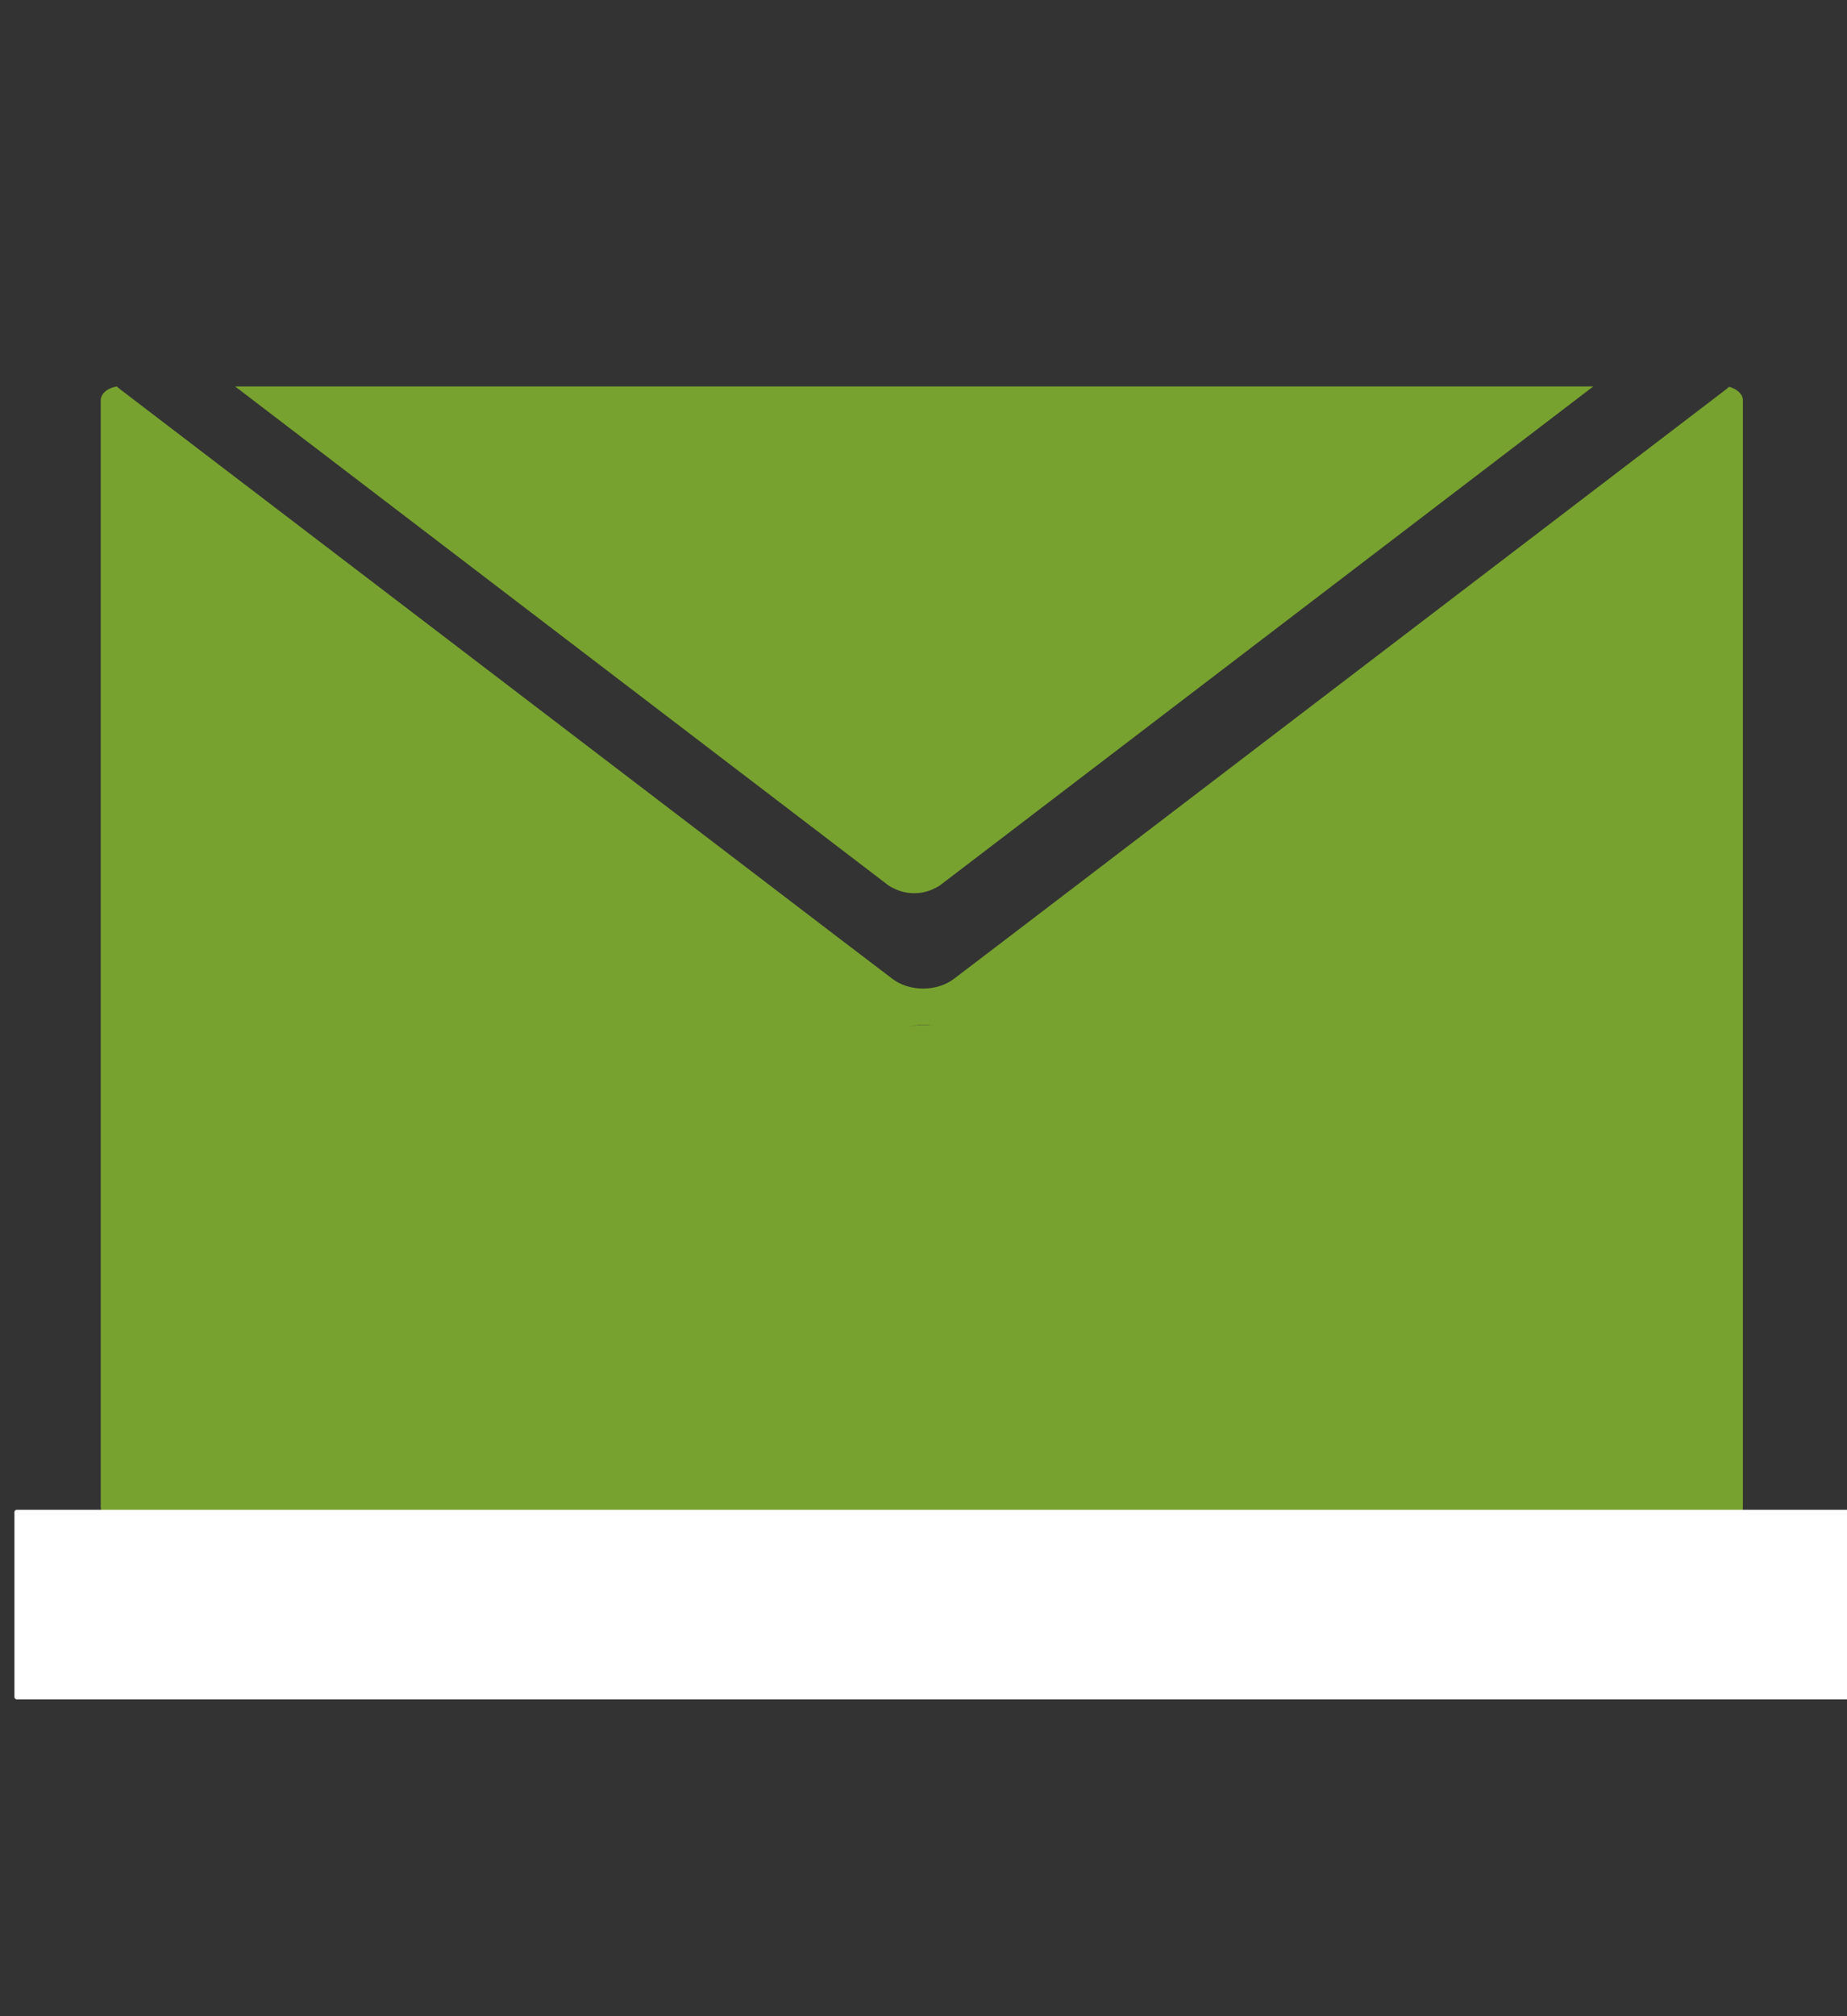 <?xml version="1.0" encoding="UTF-8"?>

<svg version="1.2" baseProfile="tiny" viewBox="0 0 11000 12000" preserveAspectRatio="xMidYMid" fill-rule="evenodd" clip-path="url(#presentation_clip_path)" stroke-width="28.222" stroke-linejoin="round" xmlns="http://www.w3.org/2000/svg" xmlns:xlink="http://www.w3.org/1999/xlink" xmlns:draw="urn:oasis:names:tc:opendocument:xmlns:drawing:1.0" xmlns:presentation="urn:oasis:names:tc:opendocument:xmlns:presentation:1.0" xmlns:smil="urn:oasis:names:tc:opendocument:xmlns:smil-compatible:1.0" xmlns:anim="urn:oasis:names:tc:opendocument:xmlns:animation:1.0" xml:space="preserve">
 <rect x="0" y="0" width="11000" height="12000" fill="#333333" stroke="none"/>
 <defs>
  <clipPath id="presentation_clip_path" clipPathUnits="userSpaceOnUse">
   <rect x="0" y="0" width="11000" height="12000"/>
  </clipPath>
 </defs>
 <g id="id2" class="Master_Slide" clip-path="url(#presentation_clip_path)">
  <g id="bg-id2" visibility="visible" class="Background">
   <rect fill="none" stroke="none" x="0" y="0" width="11000" height="12000"/>
  </g>
  <g id="bo-id2" visibility="visible" class="BackgroundObjects"/>
 </g>
 <g id="id1" class="Slide" visibility="visible" clip-path="url(#presentation_clip_path)">
  <g class="com.sun.star.drawing.ClosedBezierShape">
   <g>
    <rect fill="none" stroke="none" x="308" y="3301" width="58" height="7"/>
   </g>
  </g>
  <g class="com.sun.star.drawing.ClosedBezierShape">
   <g>
    <rect fill="none" stroke="none" x="454" y="3289" width="61" height="5"/>
   </g>
  </g>
  <g class="com.sun.star.drawing.ClosedBezierShape">
   <g>
    <rect fill="none" stroke="none" x="166" y="3320" width="48" height="9"/>
   </g>
  </g>
  <g class="com.sun.star.drawing.ClosedBezierShape">
   <g>
    <rect fill="none" stroke="none" x="2154" y="59" width="147" height="38"/>
   </g>
  </g>
  <g class="com.sun.star.drawing.ClosedBezierShape">
   <g>
    <rect fill="none" stroke="none" x="600" y="3287" width="57" height="3"/>
   </g>
  </g>
  <g class="com.sun.star.drawing.ClosedBezierShape">
   <g>
    <rect fill="none" stroke="none" x="817" y="3294" width="21" height="3"/>
   </g>
  </g>
  <g class="com.sun.star.drawing.ClosedBezierShape">
   <g>
    <rect fill="none" stroke="none" x="1215" y="3350" width="39" height="9"/>
   </g>
  </g>
  <g class="com.sun.star.drawing.ClosedBezierShape">
   <g>
    <rect fill="none" stroke="none" x="1433" y="3404" width="44" height="14"/>
   </g>
  </g>
  <g class="com.sun.star.drawing.ClosedBezierShape">
   <g>
    <rect fill="none" stroke="none" x="1016" y="3315" width="49" height="8"/>
   </g>
  </g>
  <g class="com.sun.star.drawing.ClosedBezierShape">
   <g>
    <rect fill="none" stroke="none" x="9421" y="4506" width="6" height="5"/>
   </g>
  </g>
  <g class="com.sun.star.drawing.ClosedBezierShape">
   <g>
    <rect fill="none" stroke="none" x="1624" y="3467" width="47" height="18"/>
   </g>
  </g>
  <g class="com.sun.star.drawing.ClosedBezierShape">
   <g>
    <rect fill="none" stroke="none" x="1856" y="12" width="117" height="16"/>
   </g>
  </g>
  <g class="com.sun.star.drawing.ClosedBezierShape">
   <g>
    <rect fill="none" stroke="none" x="2006" y="32" width="144" height="28"/>
   </g>
  </g>
  <g class="com.sun.star.drawing.ClosedBezierShape">
   <g>
    <rect fill="none" stroke="none" x="3623" y="4389" width="348" height="1008"/>
   </g>
  </g>
  <g class="com.sun.star.drawing.ClosedBezierShape">
   <g>
    <rect fill="none" stroke="none" x="1702" y="0" width="90" height="8"/>
   </g>
  </g>
  <g class="com.sun.star.drawing.ClosedBezierShape">
   <g>
    <rect fill="none" stroke="none" x="2648" y="6333" width="94" height="7"/>
   </g>
  </g>
  <g class="com.sun.star.drawing.ClosedBezierShape">
   <g>
    <rect fill="none" stroke="none" x="2184" y="6302" width="72" height="13"/>
   </g>
  </g>
  <g class="com.sun.star.drawing.ClosedBezierShape">
   <g>
    <rect fill="none" stroke="none" x="2357" y="6326" width="69" height="9"/>
   </g>
  </g>
  <g class="com.sun.star.drawing.ClosedBezierShape">
   <g>
    <rect fill="none" stroke="none" x="3467" y="6038" width="116" height="75"/>
   </g>
  </g>
  <g class="com.sun.star.drawing.ClosedBezierShape">
   <g>
    <rect fill="none" stroke="none" x="2011" y="6262" width="74" height="20"/>
   </g>
  </g>
  <g class="com.sun.star.drawing.ClosedBezierShape">
   <g>
    <rect fill="none" stroke="none" x="1495" y="6065" width="67" height="33"/>
   </g>
  </g>
  <g class="com.sun.star.drawing.ClosedBezierShape">
   <g>
    <rect fill="none" stroke="none" x="1666" y="6144" width="71" height="30"/>
   </g>
  </g>
  <g class="com.sun.star.drawing.ClosedBezierShape">
   <g>
    <rect fill="none" stroke="none" x="1837" y="6211" width="74" height="24"/>
   </g>
  </g>
  <g class="com.sun.star.drawing.ClosedBezierShape">
   <g>
    <rect fill="none" stroke="none" x="3083" y="6248" width="80" height="25"/>
   </g>
  </g>
  <g class="com.sun.star.drawing.ClosedBezierShape">
   <g>
    <rect fill="none" stroke="none" x="2944" y="6287" width="82" height="18"/>
   </g>
  </g>
  <g class="com.sun.star.drawing.ClosedBezierShape">
   <g>
    <rect fill="none" stroke="none" x="3217" y="6198" width="79" height="33"/>
   </g>
  </g>
  <g class="com.sun.star.drawing.ClosedBezierShape">
   <g>
    <rect fill="none" stroke="none" x="2800" y="6316" width="86" height="13"/>
   </g>
  </g>
  <g class="com.sun.star.drawing.ClosedBezierShape">
   <g>
    <rect fill="none" stroke="none" x="2531" y="6338" width="63" height="3"/>
   </g>
  </g>
  <g class="com.sun.star.drawing.ClosedBezierShape">
   <g>
    <rect fill="none" stroke="none" x="3345" y="6134" width="84" height="43"/>
   </g>
  </g>
  <g class="com.sun.star.drawing.OpenBezierShape">
   <g>
    <path fill="none" stroke="rgb(255,255,255)" d="M 4369,6130 C 4375,6133 4379,6136 4383,6137"/>
   </g>
  </g>
  <g class="com.sun.star.drawing.OpenBezierShape">
   <g>
    <path fill="none" stroke="rgb(255,255,255)" d="M 4384,6136 C 4385,6137 4385,6137 4386,6139"/>
   </g>
  </g>
  <g class="Group">
   <g class="com.sun.star.drawing.ClosedBezierShape">
    <g>
     <path fill="rgb(120,162,47)" stroke="none" d="M 9144,9369 C 9096,9331 9048,9295 9000,9260 L 9219,9092 C 9233,9081 9243,9070 9252,9057 9295,8999 9284,8924 9219,8875 L 5640,6144 C 5562,6084 5434,6084 5355,6144 L 1776,8875 C 1711,8924 1701,8999 1743,9057 1752,9070 1763,9081 1776,9092 L 1864,9159 C 1783,9205 1702,9254 1624,9309 1508,9390 1399,9478 1297,9572 L 709,9123 C 676,9098 655,9068 643,9036 617,9020 600,8997 600,8971 L 600,2383 C 600,2342 641,2309 696,2300 700,2304 704,2308 709,2312 L 4989,5578 5315,5826 C 5416,5903 5580,5903 5681,5826 L 6007,5578 10287,2312 C 10291,2309 10293,2305 10297,2302 10345,2314 10380,2346 10380,2383 L 10380,8971 C 10380,8989 10372,9006 10358,9020 10349,9058 10325,9094 10287,9123 L 9518,9710 C 9402,9590 9277,9476 9144,9369 Z"/>
     <rect fill="none" stroke="none" x="599" y="2300" width="9783" height="7411"/>
    </g>
   </g>
   <g class="com.sun.star.drawing.ClosedBezierShape">
    <g>
     <path fill="rgb(120,162,47)" stroke="none" d="M 5633,6127 C 5550,6091 5450,6091 5367,6127 5348,6135 5329,6144 5312,6156 L 600,9600 10400,9600 5688,6156 C 5671,6144 5652,6135 5633,6127 Z"/>
     <rect fill="none" stroke="none" x="600" y="6100" width="9801" height="3501"/>
    </g>
   </g>
   <g class="com.sun.star.drawing.ClosedBezierShape">
    <g>
     <path fill="rgb(120,162,47)" stroke="none" d="M 5554,5293 C 5486,5324 5403,5324 5335,5293 5319,5286 5303,5278 5289,5268 L 1400,2300 9489,2300 5600,5268 C 5586,5278 5570,5286 5554,5293 Z"/>
     <rect fill="none" stroke="none" x="1400" y="2299" width="8090" height="3018"/>
    </g>
   </g>
   <g class="com.sun.star.drawing.CustomShape">
    <g>
     <path fill="rgb(255,255,255)" stroke="none" d="M 6200,10100 L 100,10100 100,9000 12300,9000 12300,10100 6200,10100 Z"/>
     <path fill="none" stroke="rgb(255,255,255)" d="M 6200,10100 L 100,10100 100,9000 12300,9000 12300,10100 6200,10100"/>
     <rect fill="none" stroke="none" x="100" y="9000" width="12201" height="1101"/>
    </g>
   </g>
  </g>
 </g>
</svg>